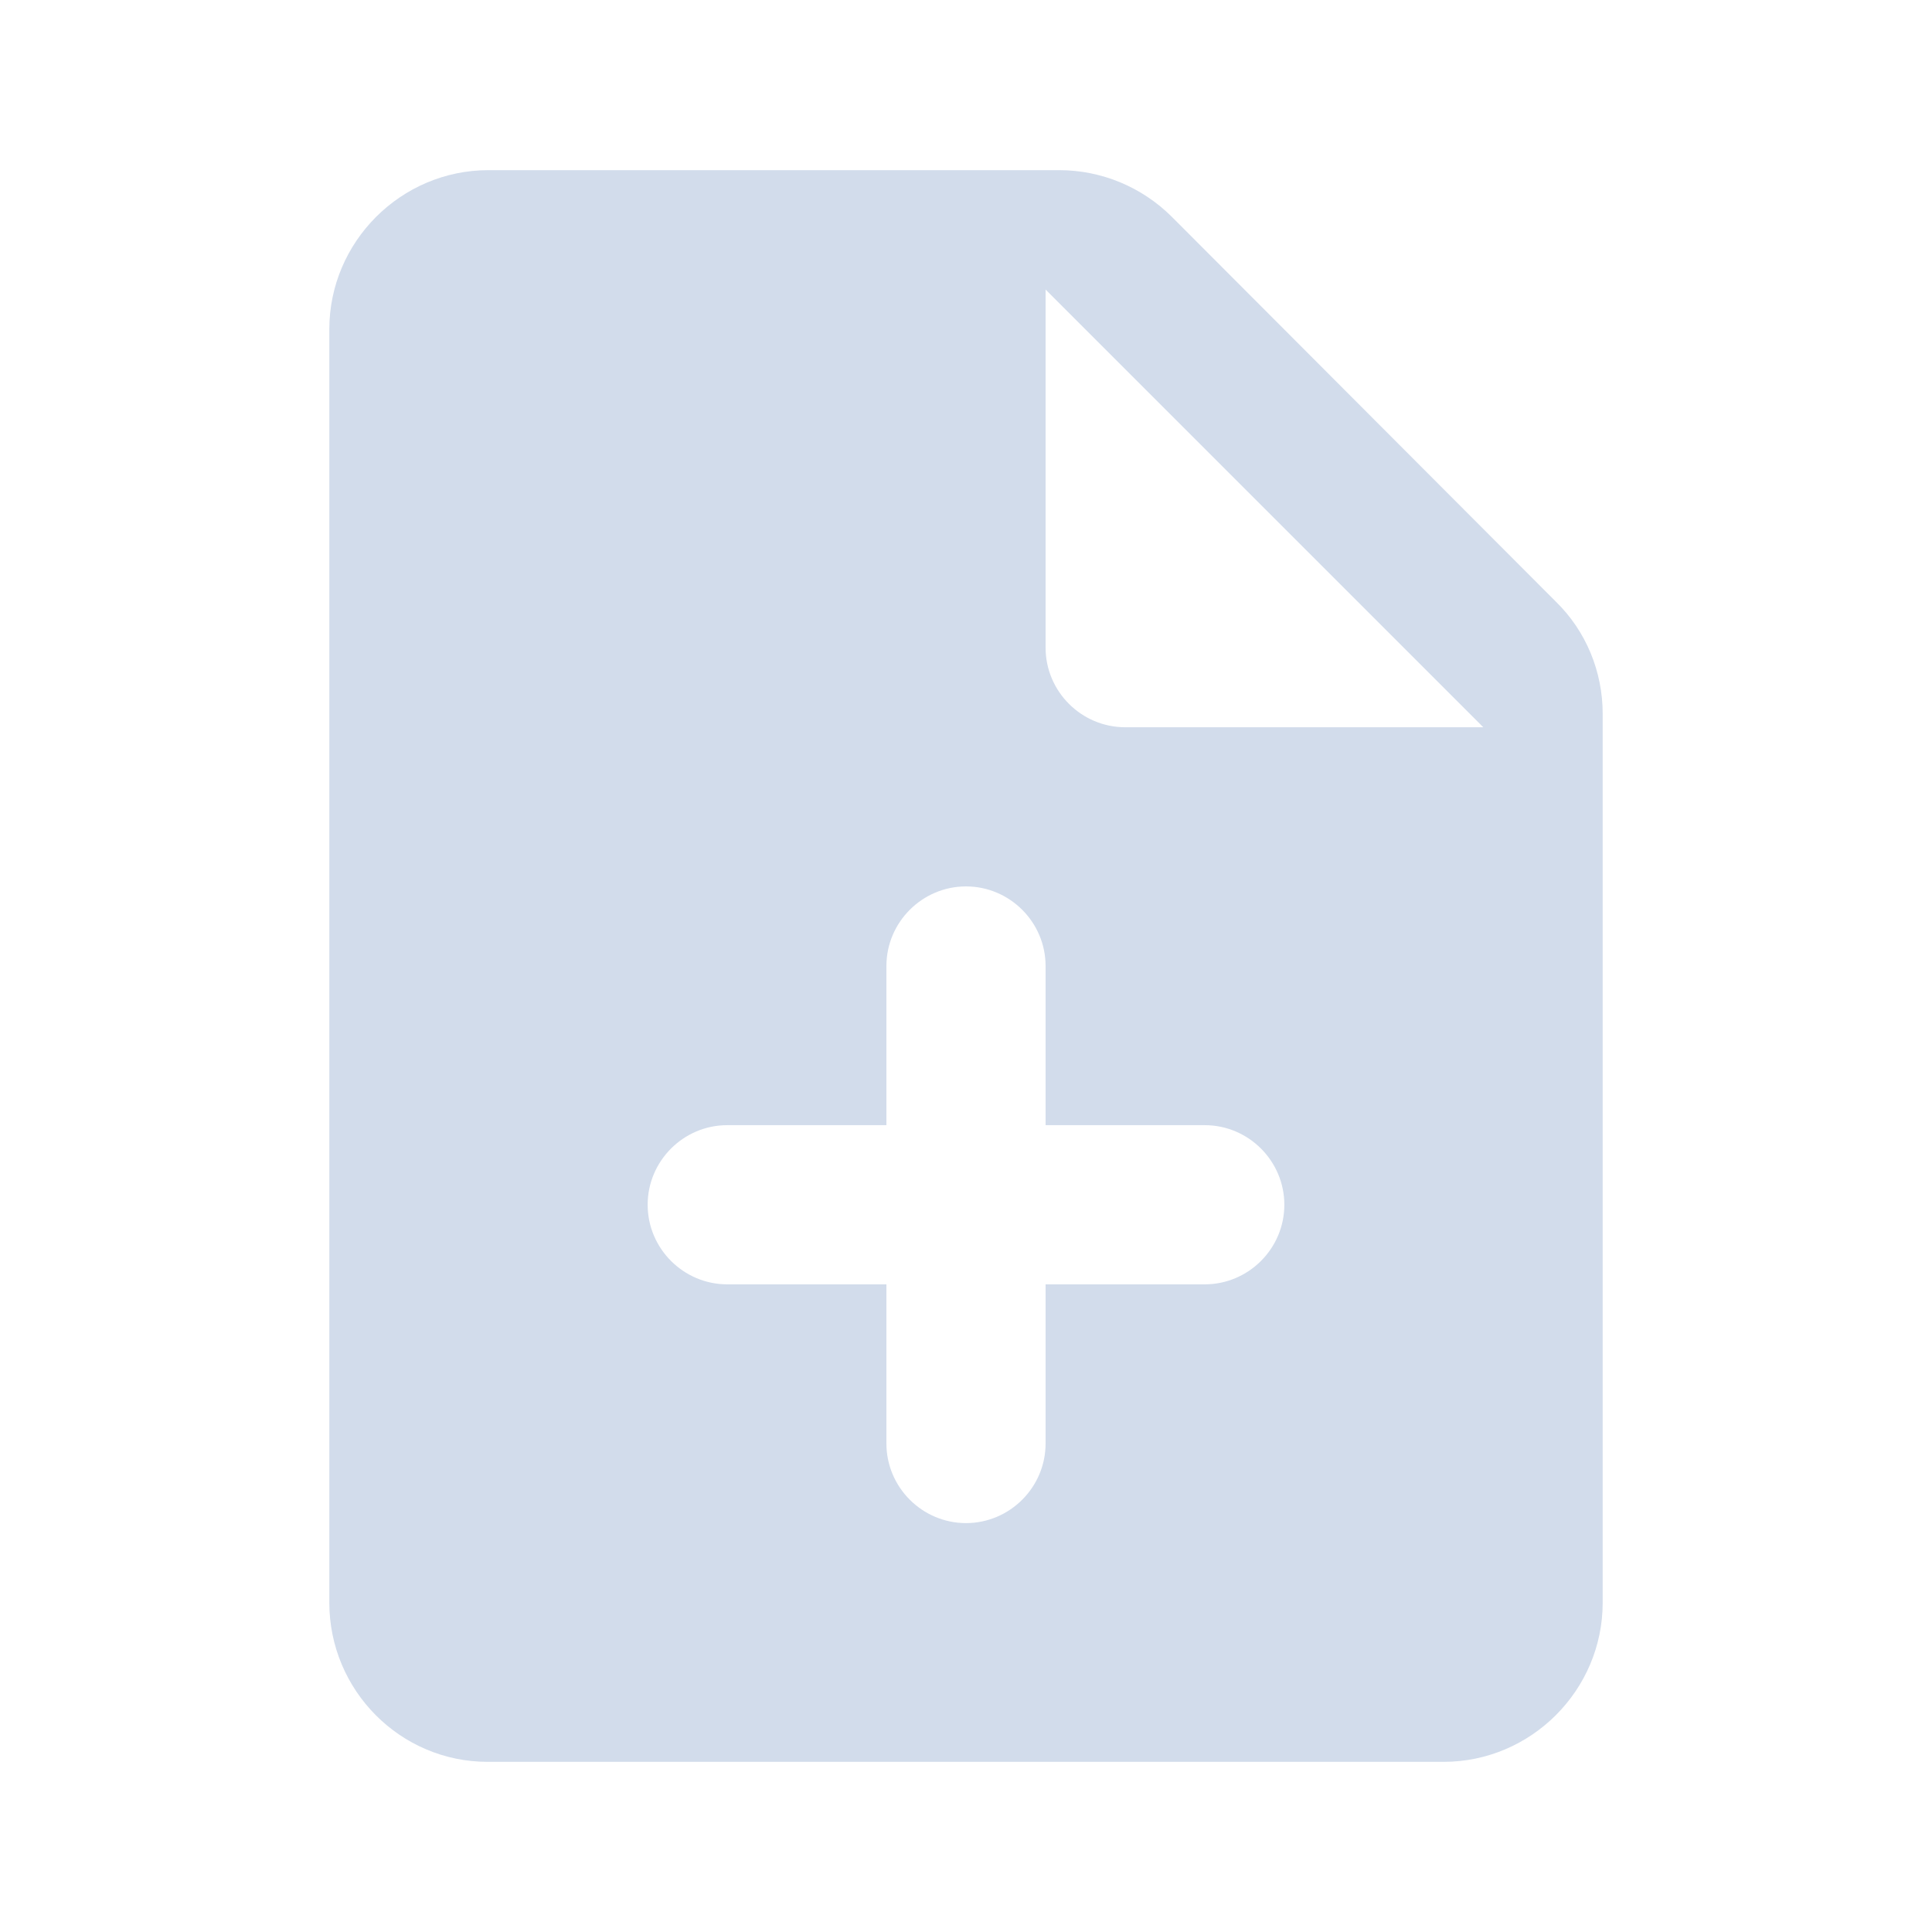 <svg width="88" height="88" viewBox="0 0 88 88" fill="none" xmlns="http://www.w3.org/2000/svg">
<path d="M53.389 9.889C52.011 8.511 50.163 7.75 48.241 7.75H22.25C18.262 7.75 15 11.012 15 15V73C15 76.987 18.226 80.25 22.214 80.25H65.75C69.737 80.25 73 76.987 73 73V32.509C73 30.587 72.239 28.739 70.861 27.398L53.389 9.889ZM54.875 58.5H47.625V65.75C47.625 67.744 45.994 69.375 44 69.375C42.006 69.375 40.375 67.744 40.375 65.75V58.5H33.125C31.131 58.5 29.5 56.869 29.5 54.875C29.5 52.881 31.131 51.25 33.125 51.25H40.375V44C40.375 42.006 42.006 40.375 44 40.375C45.994 40.375 47.625 42.006 47.625 44V51.25H54.875C56.869 51.25 58.5 52.881 58.5 54.875C58.5 56.869 56.869 58.5 54.875 58.5ZM47.625 29.5V13.188L67.562 33.125H51.25C49.256 33.125 47.625 31.494 47.625 29.5Z" fill="#D2DCEB"/>
</svg>
